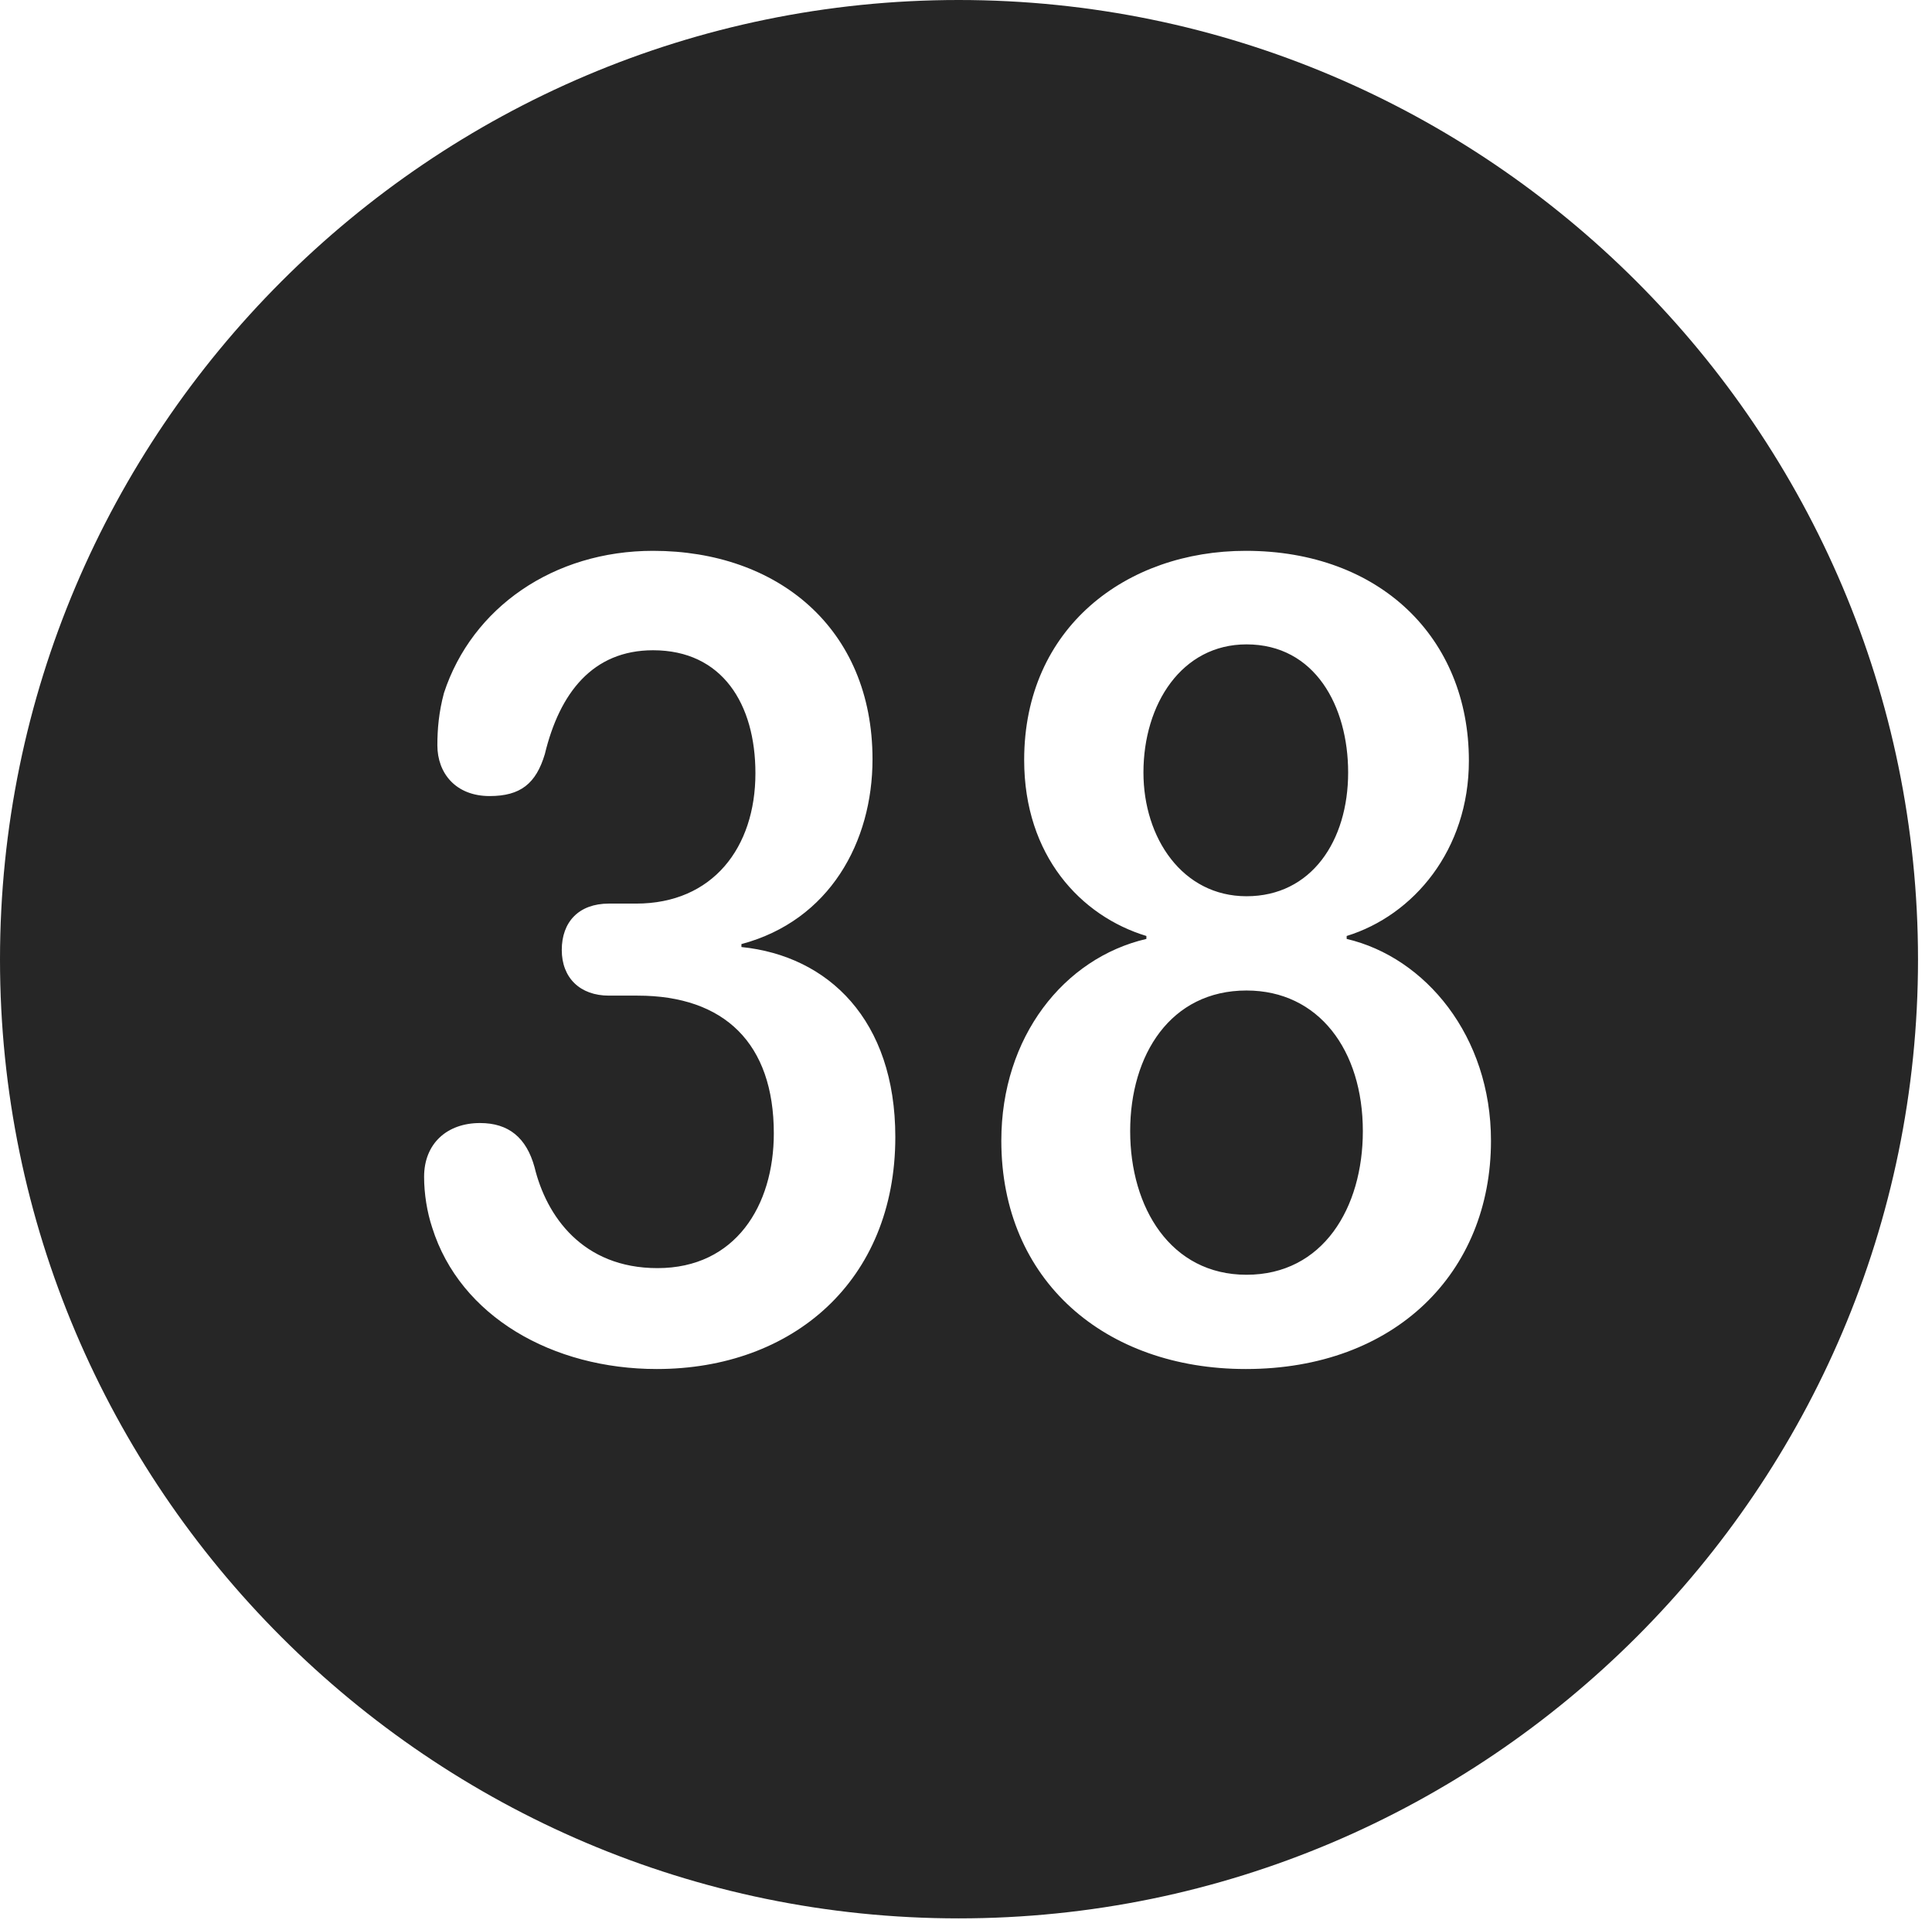 <?xml version="1.0" encoding="UTF-8"?>
<!--Generator: Apple Native CoreSVG 326-->
<!DOCTYPE svg
PUBLIC "-//W3C//DTD SVG 1.1//EN"
       "http://www.w3.org/Graphics/SVG/1.1/DTD/svg11.dtd">
<svg version="1.1" xmlns="http://www.w3.org/2000/svg" xmlns:xlink="http://www.w3.org/1999/xlink" viewBox="0 0 51.25 50.918">
 <g>
  <rect height="50.918" opacity="0" width="51.25" x="0" y="0"/>
  <path d="M50.879 25.449C50.879 39.453 39.453 50.879 25.43 50.879C11.426 50.879 0 39.453 0 25.449C0 11.426 11.426 0 25.43 0C39.453 0 50.879 11.426 50.879 25.449ZM11.777 18.379C11.641 18.887 11.602 19.336 11.602 19.766C11.602 20.508 12.09 21.113 12.988 21.113C13.809 21.113 14.219 20.781 14.453 20C14.844 18.379 15.723 17.246 17.324 17.246C19.16 17.246 20.039 18.672 20.039 20.508C20.039 22.48 18.906 23.965 16.875 23.965L16.152 23.965C15.352 23.965 14.902 24.453 14.902 25.195C14.902 25.938 15.391 26.406 16.152 26.406L16.914 26.406C19.219 26.406 20.527 27.676 20.527 30.059C20.527 31.973 19.512 33.633 17.441 33.633C15.449 33.633 14.492 32.246 14.18 30.957C13.965 30.176 13.496 29.785 12.734 29.785C11.855 29.785 11.25 30.332 11.25 31.211C11.25 31.66 11.328 32.148 11.465 32.559C12.207 34.922 14.668 36.309 17.422 36.309C21.016 36.309 23.75 33.984 23.75 30.156C23.75 27.051 21.973 25.352 19.668 25.117L19.668 25.039C22.012 24.414 23.145 22.324 23.145 20.137C23.145 16.66 20.625 14.609 17.324 14.609C14.688 14.609 12.52 16.113 11.777 18.379ZM27.168 20.156C27.168 22.695 28.672 24.297 30.41 24.824L30.41 24.902C28.223 25.41 26.562 27.5 26.562 30.254C26.562 33.965 29.316 36.309 33.047 36.309C37.012 36.309 39.551 33.75 39.551 30.254C39.551 27.48 37.812 25.391 35.723 24.902L35.723 24.824C37.5 24.277 38.965 22.539 38.965 20.176C38.965 16.914 36.602 14.609 33.047 14.609C29.883 14.609 27.168 16.641 27.168 20.156ZM36.152 30C36.152 32.031 35.098 33.809 33.066 33.809C31.055 33.809 29.98 32.031 29.98 30C29.98 27.969 31.055 26.27 33.066 26.27C34.98 26.27 36.152 27.852 36.152 30ZM35.762 20.488C35.762 22.305 34.785 23.77 33.066 23.77C31.367 23.77 30.332 22.227 30.332 20.488C30.332 18.672 31.348 17.09 33.066 17.09C34.883 17.09 35.762 18.73 35.762 20.488Z" fill="black" fill-opacity="0.85"/>
 </g>
</svg>

